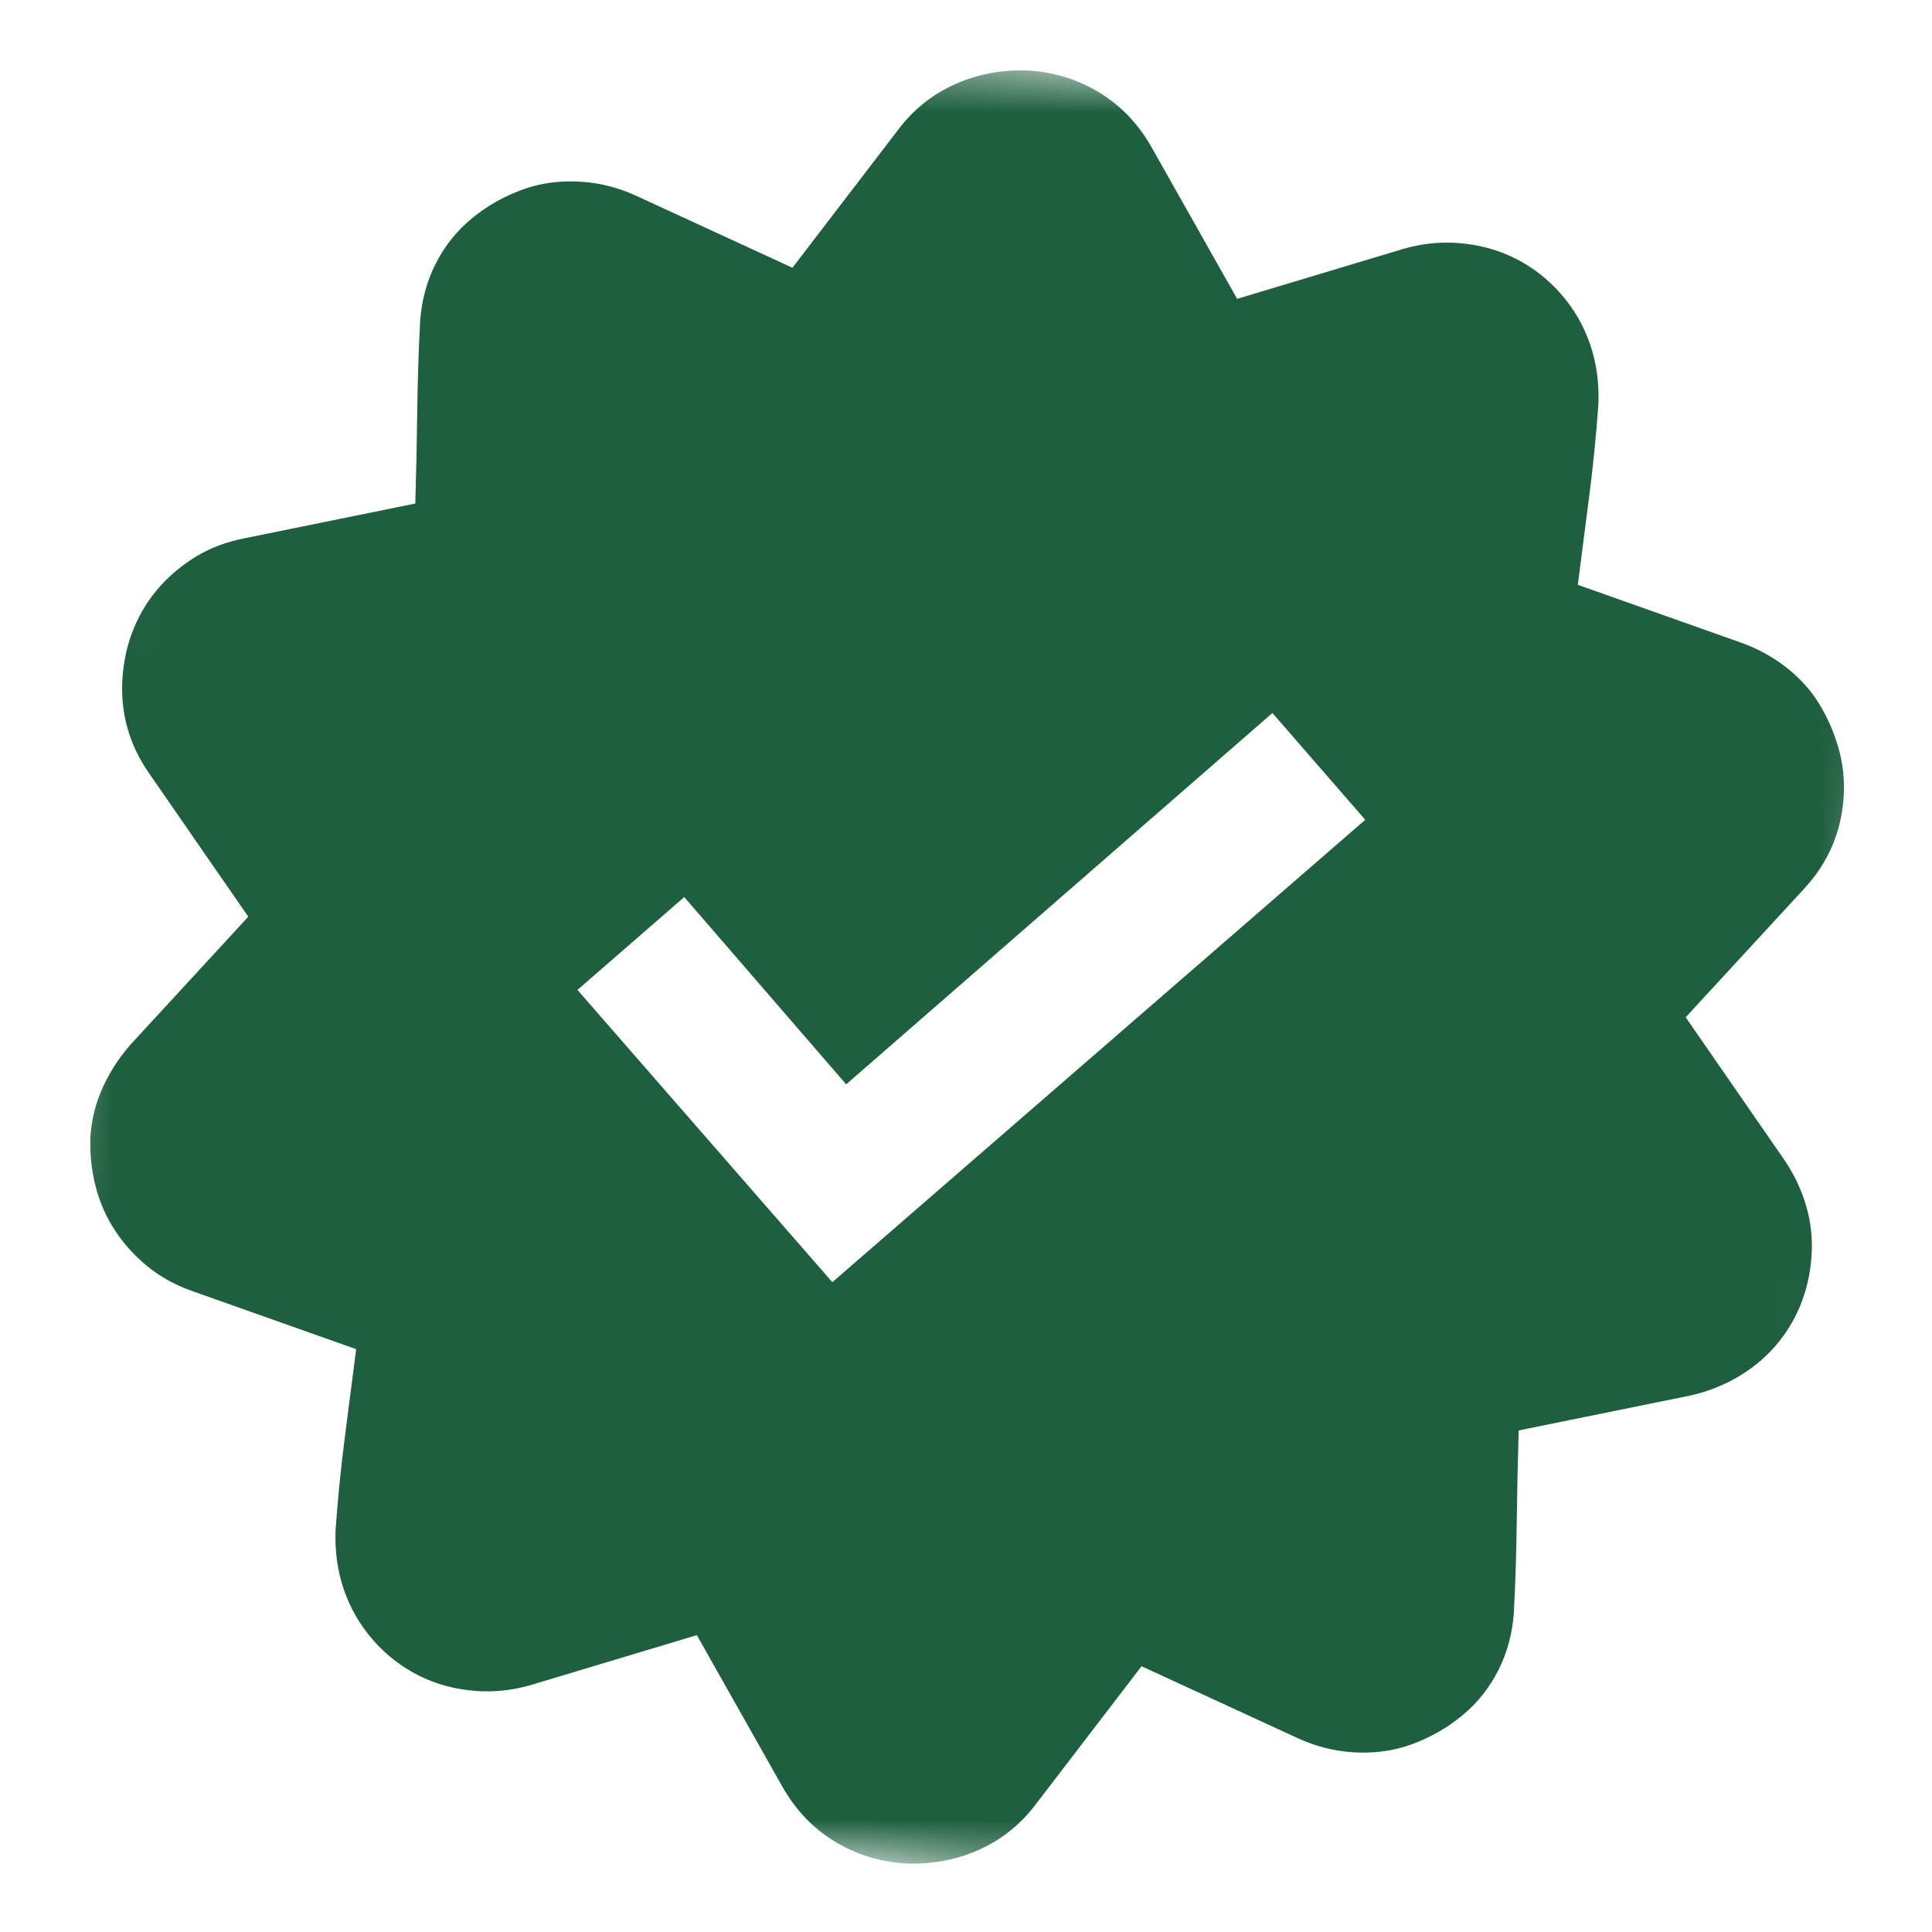 <svg width="43" height="43" viewBox="0 0 43 43" fill="none" xmlns="http://www.w3.org/2000/svg">
<mask id="mask0_315_4753" style="mask-type:luminance" maskUnits="userSpaceOnUse" x="0" y="0" width="43" height="43">
<path d="M42.871 2.967L2.969 0.176L0.178 40.079L40.081 42.869L42.871 2.967Z" fill="white"/>
</mask>
<g mask="url(#mask0_315_4753)">
<path d="M37.518 22.641L39.723 25.829C39.936 26.145 40.095 26.482 40.2 26.842C40.306 27.202 40.345 27.576 40.318 27.966C40.29 28.356 40.206 28.722 40.065 29.064C39.923 29.407 39.732 29.713 39.491 29.984C39.25 30.254 38.967 30.482 38.641 30.668C38.314 30.854 37.966 30.986 37.595 31.065L33.801 31.837C33.781 32.502 33.767 33.173 33.758 33.851C33.75 34.529 33.729 35.206 33.694 35.883C33.662 36.35 33.547 36.779 33.35 37.17C33.153 37.561 32.888 37.895 32.555 38.172C32.223 38.449 31.849 38.664 31.433 38.818C31.018 38.972 30.57 39.032 30.09 38.998C29.687 38.97 29.296 38.871 28.916 38.701L25.407 37.085L23.058 40.151C22.713 40.61 22.284 40.952 21.773 41.177C21.261 41.403 20.712 41.501 20.127 41.473C19.555 41.433 19.032 41.266 18.556 40.972C18.081 40.678 17.698 40.272 17.408 39.756L15.509 36.393L11.809 37.505C11.41 37.62 11.008 37.664 10.606 37.636C10.138 37.603 9.709 37.488 9.318 37.291C8.927 37.094 8.587 36.829 8.297 36.495C8.007 36.162 7.792 35.788 7.651 35.373C7.51 34.959 7.45 34.517 7.469 34.049C7.517 33.373 7.583 32.699 7.67 32.027C7.756 31.354 7.842 30.688 7.927 30.028L4.278 28.735C3.908 28.605 3.581 28.425 3.297 28.197C3.013 27.968 2.77 27.703 2.57 27.402C2.369 27.101 2.222 26.77 2.13 26.412C2.037 26.053 1.998 25.678 2.013 25.287C2.039 24.911 2.129 24.552 2.284 24.21C2.438 23.868 2.643 23.55 2.899 23.255L5.526 20.403L3.321 17.215C2.87 16.57 2.672 15.857 2.727 15.078C2.754 14.688 2.838 14.322 2.98 13.98C3.121 13.637 3.312 13.331 3.553 13.06C3.794 12.79 4.071 12.562 4.384 12.374C4.697 12.188 5.052 12.056 5.449 11.979L9.243 11.207C9.263 10.543 9.278 9.871 9.286 9.193C9.294 8.515 9.315 7.838 9.35 7.161C9.382 6.694 9.497 6.264 9.694 5.874C9.891 5.483 10.156 5.149 10.489 4.872C10.821 4.595 11.195 4.38 11.611 4.226C12.026 4.072 12.474 4.012 12.955 4.046C13.357 4.074 13.748 4.173 14.128 4.343L17.637 5.959L19.986 2.893C20.331 2.434 20.76 2.092 21.271 1.867C21.783 1.642 22.332 1.543 22.917 1.571C23.489 1.611 24.012 1.778 24.488 2.072C24.963 2.366 25.346 2.772 25.636 3.288L27.535 6.651L31.235 5.539C31.634 5.424 32.036 5.38 32.438 5.408C32.906 5.441 33.335 5.556 33.726 5.753C34.117 5.95 34.457 6.215 34.747 6.549C35.037 6.882 35.252 7.256 35.393 7.671C35.534 8.085 35.594 8.527 35.575 8.995C35.527 9.671 35.461 10.345 35.374 11.017C35.288 11.69 35.203 12.356 35.117 13.016L38.766 14.309C39.123 14.438 39.45 14.618 39.747 14.847C40.044 15.077 40.287 15.342 40.474 15.642C40.662 15.943 40.809 16.273 40.914 16.632C41.02 16.992 41.059 17.367 41.032 17.756C40.977 18.536 40.682 19.214 40.145 19.79L37.518 22.641ZM18.525 28.537L30.386 18.246L28.32 15.869L18.833 24.134L15.229 19.966L12.852 22.032L18.525 28.537Z" fill="#1E5F3F"/>
</g>
</svg>

